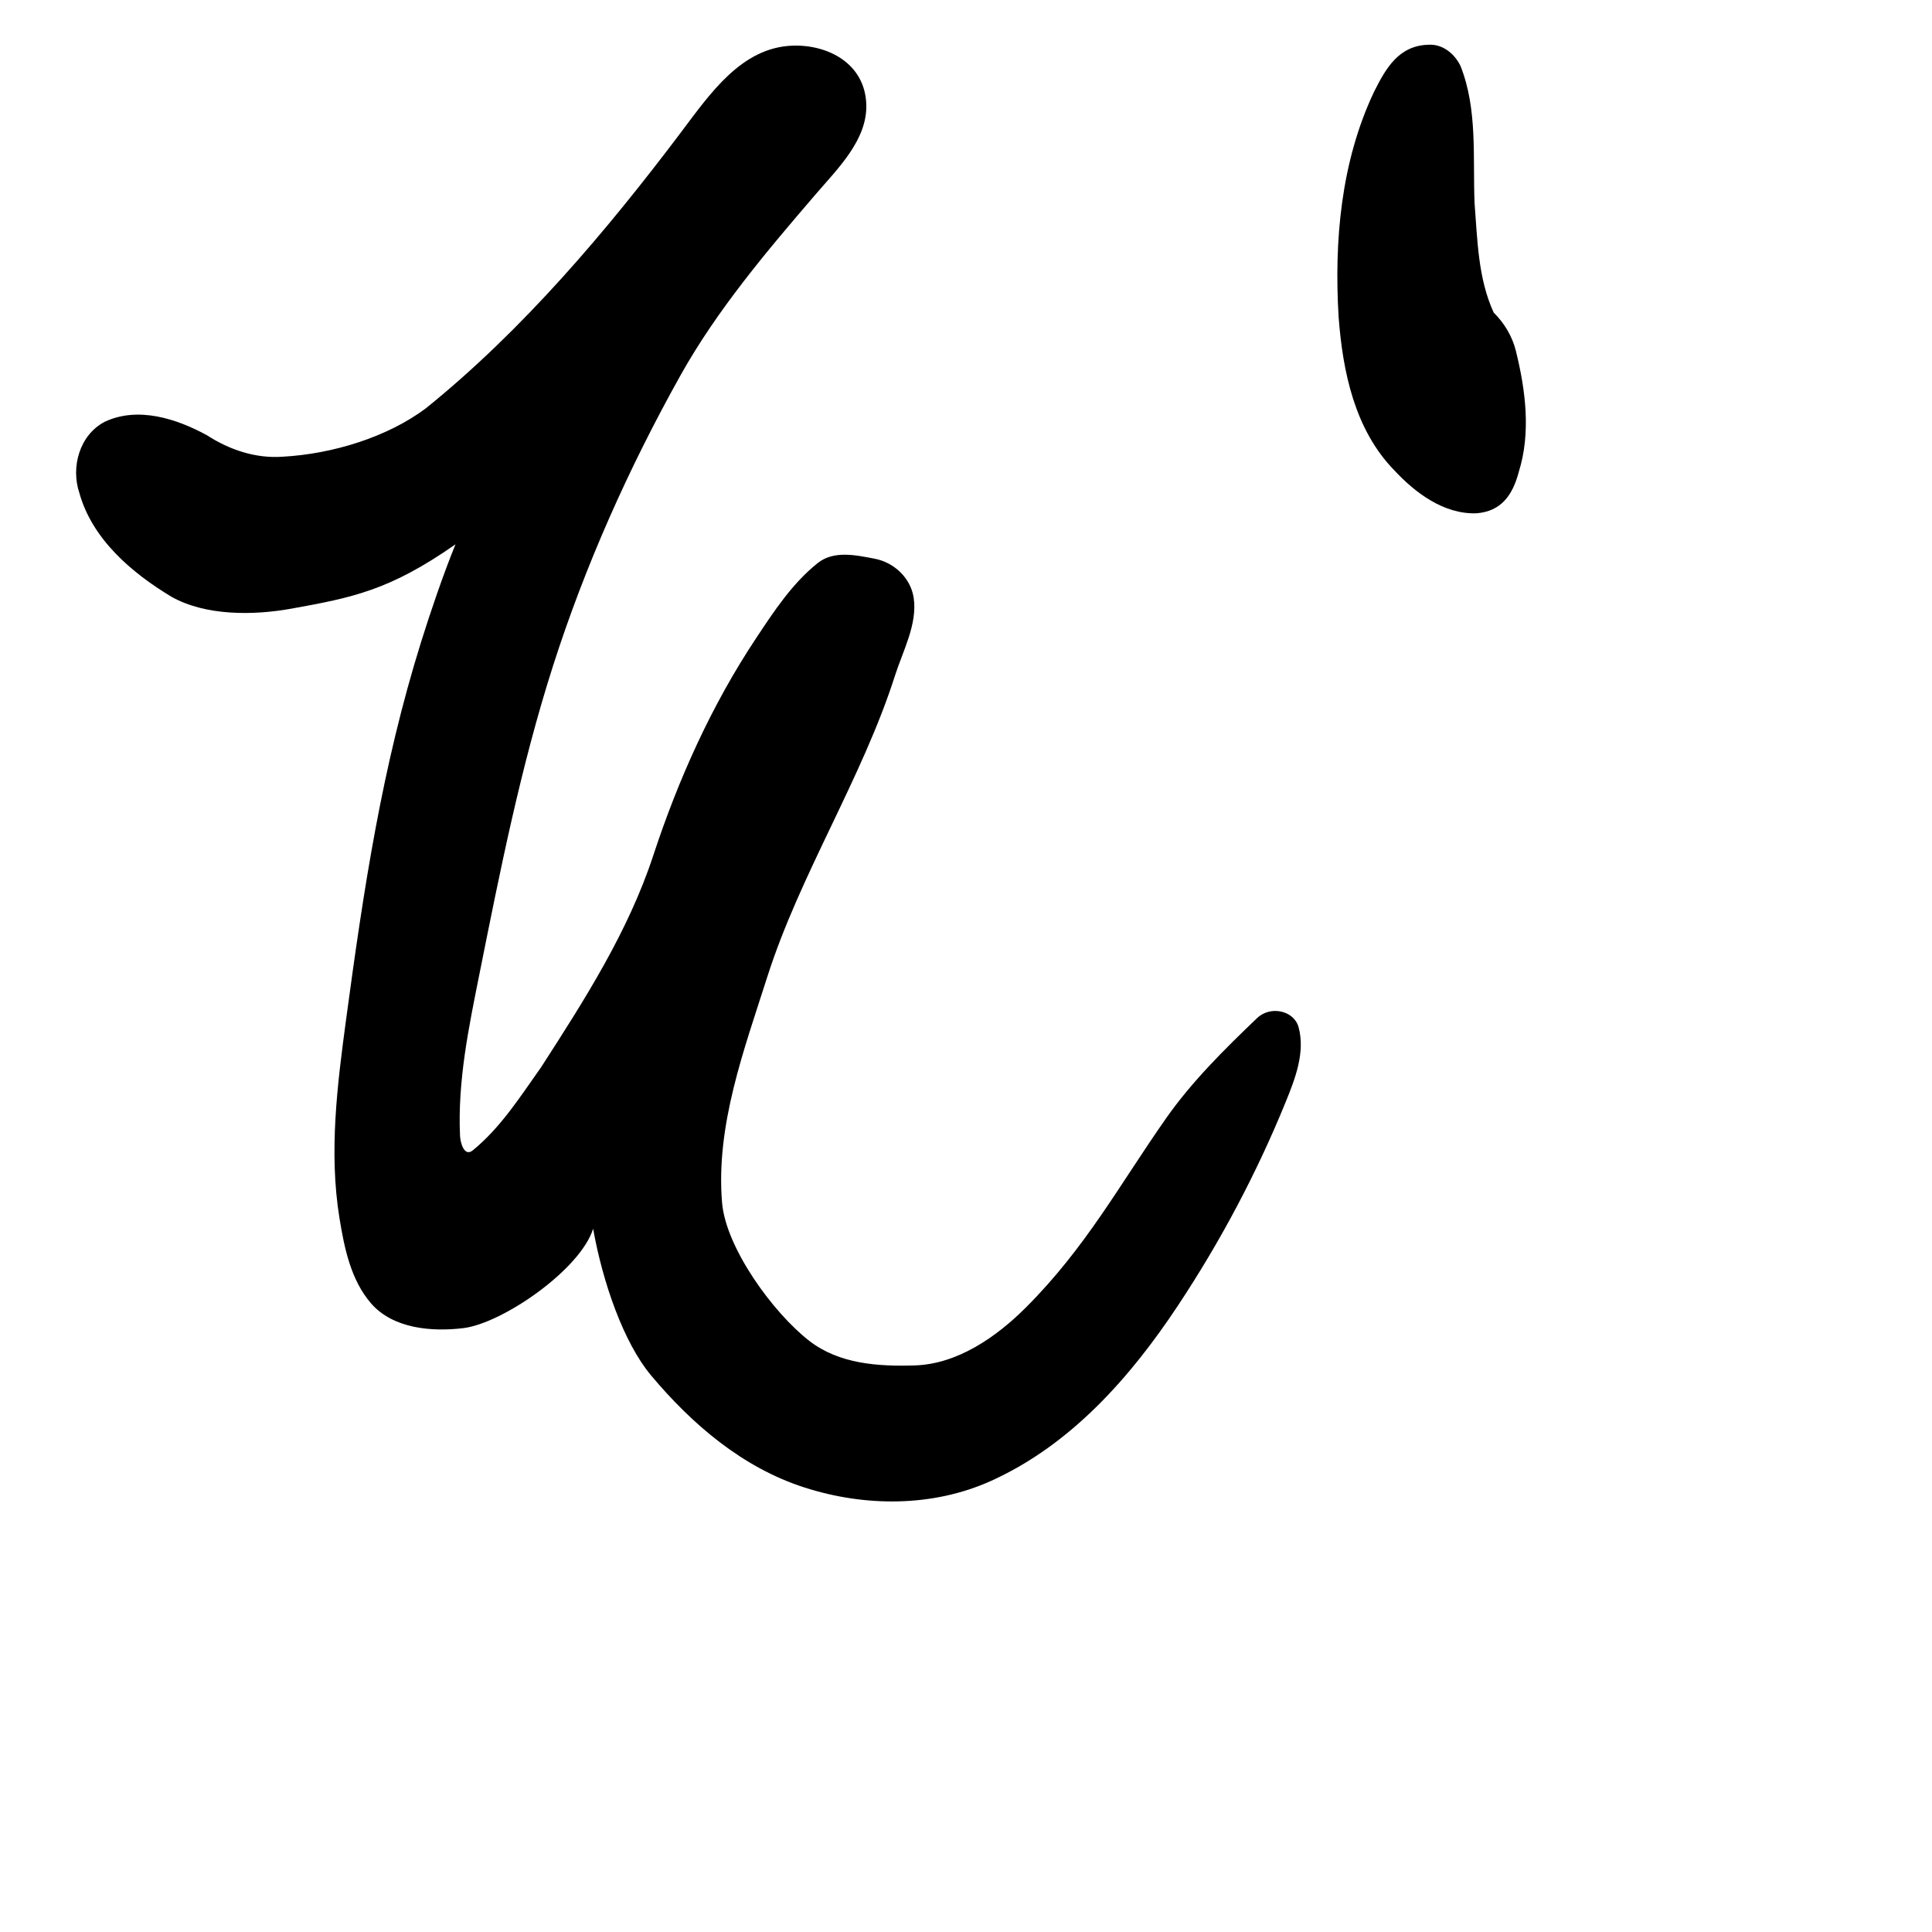 <?xml version="1.0" encoding="UTF-8" standalone="no"?>
<!-- Created with Inkscape (http://www.inkscape.org/) -->

<svg
   width="1000"
   height="1000"
   viewBox="0 0 1000 1000"
   version="1.1"
   id="svg756"
   inkscape:version="1.1 (c68e22c387, 2021-05-23)"
   sodipodi:docname="u3060.svg"
   xmlns:inkscape="http://www.inkscape.org/namespaces/inkscape"
   xmlns:sodipodi="http://sodipodi.sourceforge.net/DTD/sodipodi-0.dtd"
   xmlns="http://www.w3.org/2000/svg"
   xmlns:svg="http://www.w3.org/2000/svg"
   xmlns:rdf="http://www.w3.org/1999/02/22-rdf-syntax-ns#"
   xmlns:cc="http://creativecommons.org/ns#"
   xmlns:dc="http://purl.org/dc/elements/1.1/">
  <defs
     id="defs750" />
  <sodipodi:namedview
     id="base"
     pagecolor="#ffffff"
     bordercolor="#666666"
     borderopacity="1.0"
     inkscape:pageopacity="0.0"
     inkscape:pageshadow="2"
     inkscape:zoom="0.5"
     inkscape:cx="895"
     inkscape:cy="668"
     inkscape:document-units="px"
     inkscape:current-layer="layer1"
     showgrid="true"
     units="px"
     inkscape:window-width="1118"
     inkscape:window-height="864"
     inkscape:window-x="786"
     inkscape:window-y="96"
     inkscape:window-maximized="0"
     showguides="true"
     inkscape:guide-bbox="true"
     inkscape:pagecheckerboard="0">
    <inkscape:grid
       type="xygrid"
       id="grid758" />
    <sodipodi:guide
       position="240,200"
       orientation="0,1"
       id="guide8"
       inkscape:locked="false" />
  </sodipodi:namedview>
  <g
     inkscape:label="Layer 1"
     inkscape:groupmode="layer"
     id="layer1"
     transform="translate(0,-32.417)"
     style="display:inline">
    <path
       style="display:inline;fill:#000000;stroke-width:14.02"
       d="m 739.756,55.564 c -15.678,0.261 -22.369,11.989 -28.664,24.603 -17.049,36.137 -20.583,77.004 -18.227,116.317 2.113,28.105 8.23,58.227 28.778,79.317 10.878,11.695 25.627,22.864 42.574,22.298 12.864,-0.997 18.748,-9.521 21.866,-21.309 6.412,-20.402 3.551,-42.422 -1.477,-62.793 -1.861,-7.516 -5.994,-14.374 -11.474,-19.785 -8.126,-17.703 -8.411,-37.667 -9.897,-56.642 C 762.274,113.942 764.873,89.175 756,66.649 753.063,60.499 747.035,55.289 739.756,55.564 Z m -329.59,0.484 c -26.418,0.957 -42.682,24.94 -57.669,44.824 -38.459,51.026 -81.696,102.207 -132.041,142.862 -19.889,14.916 -48.283,23.663 -74.137,25.073 -13.975,1.022 -27.641,-3.599 -39.178,-11.093 -15.672,-8.56 -35.65,-15.07 -52.889,-7.004 -13.178,6.857 -17.668,23.608 -13.152,36.935 6.643,23.782 26.902,41.163 47.61,53.635 17.639,9.956 42.375,9.753 62.185,6.163 31.282,-5.668 50.661,-9.334 84.871,-33.29 -6.535,16.092 -12.992,35.159 -17.696,50.194 -20.369,65.103 -29.78,127.887 -38.872,195.309 -4.599,34.106 -9.051,68.984 -3.489,103.246 2.501,15.405 5.852,31.993 16.295,44.084 11.376,13.171 31.42,14.858 47.81,12.874 C 260,717.417 300.341,689.655 307,668.417 c 5,28 15.879,59.102 30.032,75.962 21.164,25.212 47.215,47.625 79.35,57.959 31.402,10.099 66.554,10.218 96.821,-3.515 41.363,-18.768 72.093,-53.832 96.424,-90.525 22.062,-33.272 40.875,-68.714 55.874,-105.567 4.916,-12.08 10.189,-25.7 6.635,-38.666 -2.349,-8.571 -14.506,-11.346 -21.492,-4.663 -17.028,16.289 -33.854,32.943 -47.243,52.071 -24.052,34.363 -41.336,66.597 -72.298,97.598 -15.414,15.433 -35.519,29.366 -57.512,30.078 -19.079,0.617 -39.304,-0.734 -54.72,-12.722 -18.951,-14.738 -43.188,-48.282 -45.128,-71.518 -3.332,-39.916 11.375,-79.09 23.367,-116.73 16.979,-53.293 49.133,-102.858 66.153,-156.105 4.108,-12.852 11.703,-26.687 9.661,-40.236 -1.524,-10.111 -9.951,-18.295 -20.277,-20.254 -9.62,-1.825 -21.076,-4.386 -29.413,2.281 -13.246,10.593 -22.624,24.959 -31.837,38.823 -23.1,34.764 -40.299,73.096 -53.295,112.619 -12.922,39.296 -35.623,74.81 -58.043,109.535 -10.685,15.049 -20.838,31.15 -35.297,42.964 -4.499,3.676 -6.486,-4.008 -6.644,-7.456 -1.299,-28.348 4.507,-56.129 10.03,-83.719 10.707,-53.49 21.314,-106.978 37.956,-159.101 16.642,-52.123 39.321,-102.882 66.172,-150.912 18.832,-33.685 44.679,-64.278 69.86,-93.568 11.6,-13.493 26.895,-28.33 26.263,-46.655 -0.733,-21.246 -20.029,-31.006 -38.235,-30.346 z"
       id="path383"
       inkscape:connector-curvature="0"
       sodipodi:nodetypes="cccccccccccssccccccscssssscssssssssssssssssssscssssssss" />
  </g>
</svg>
